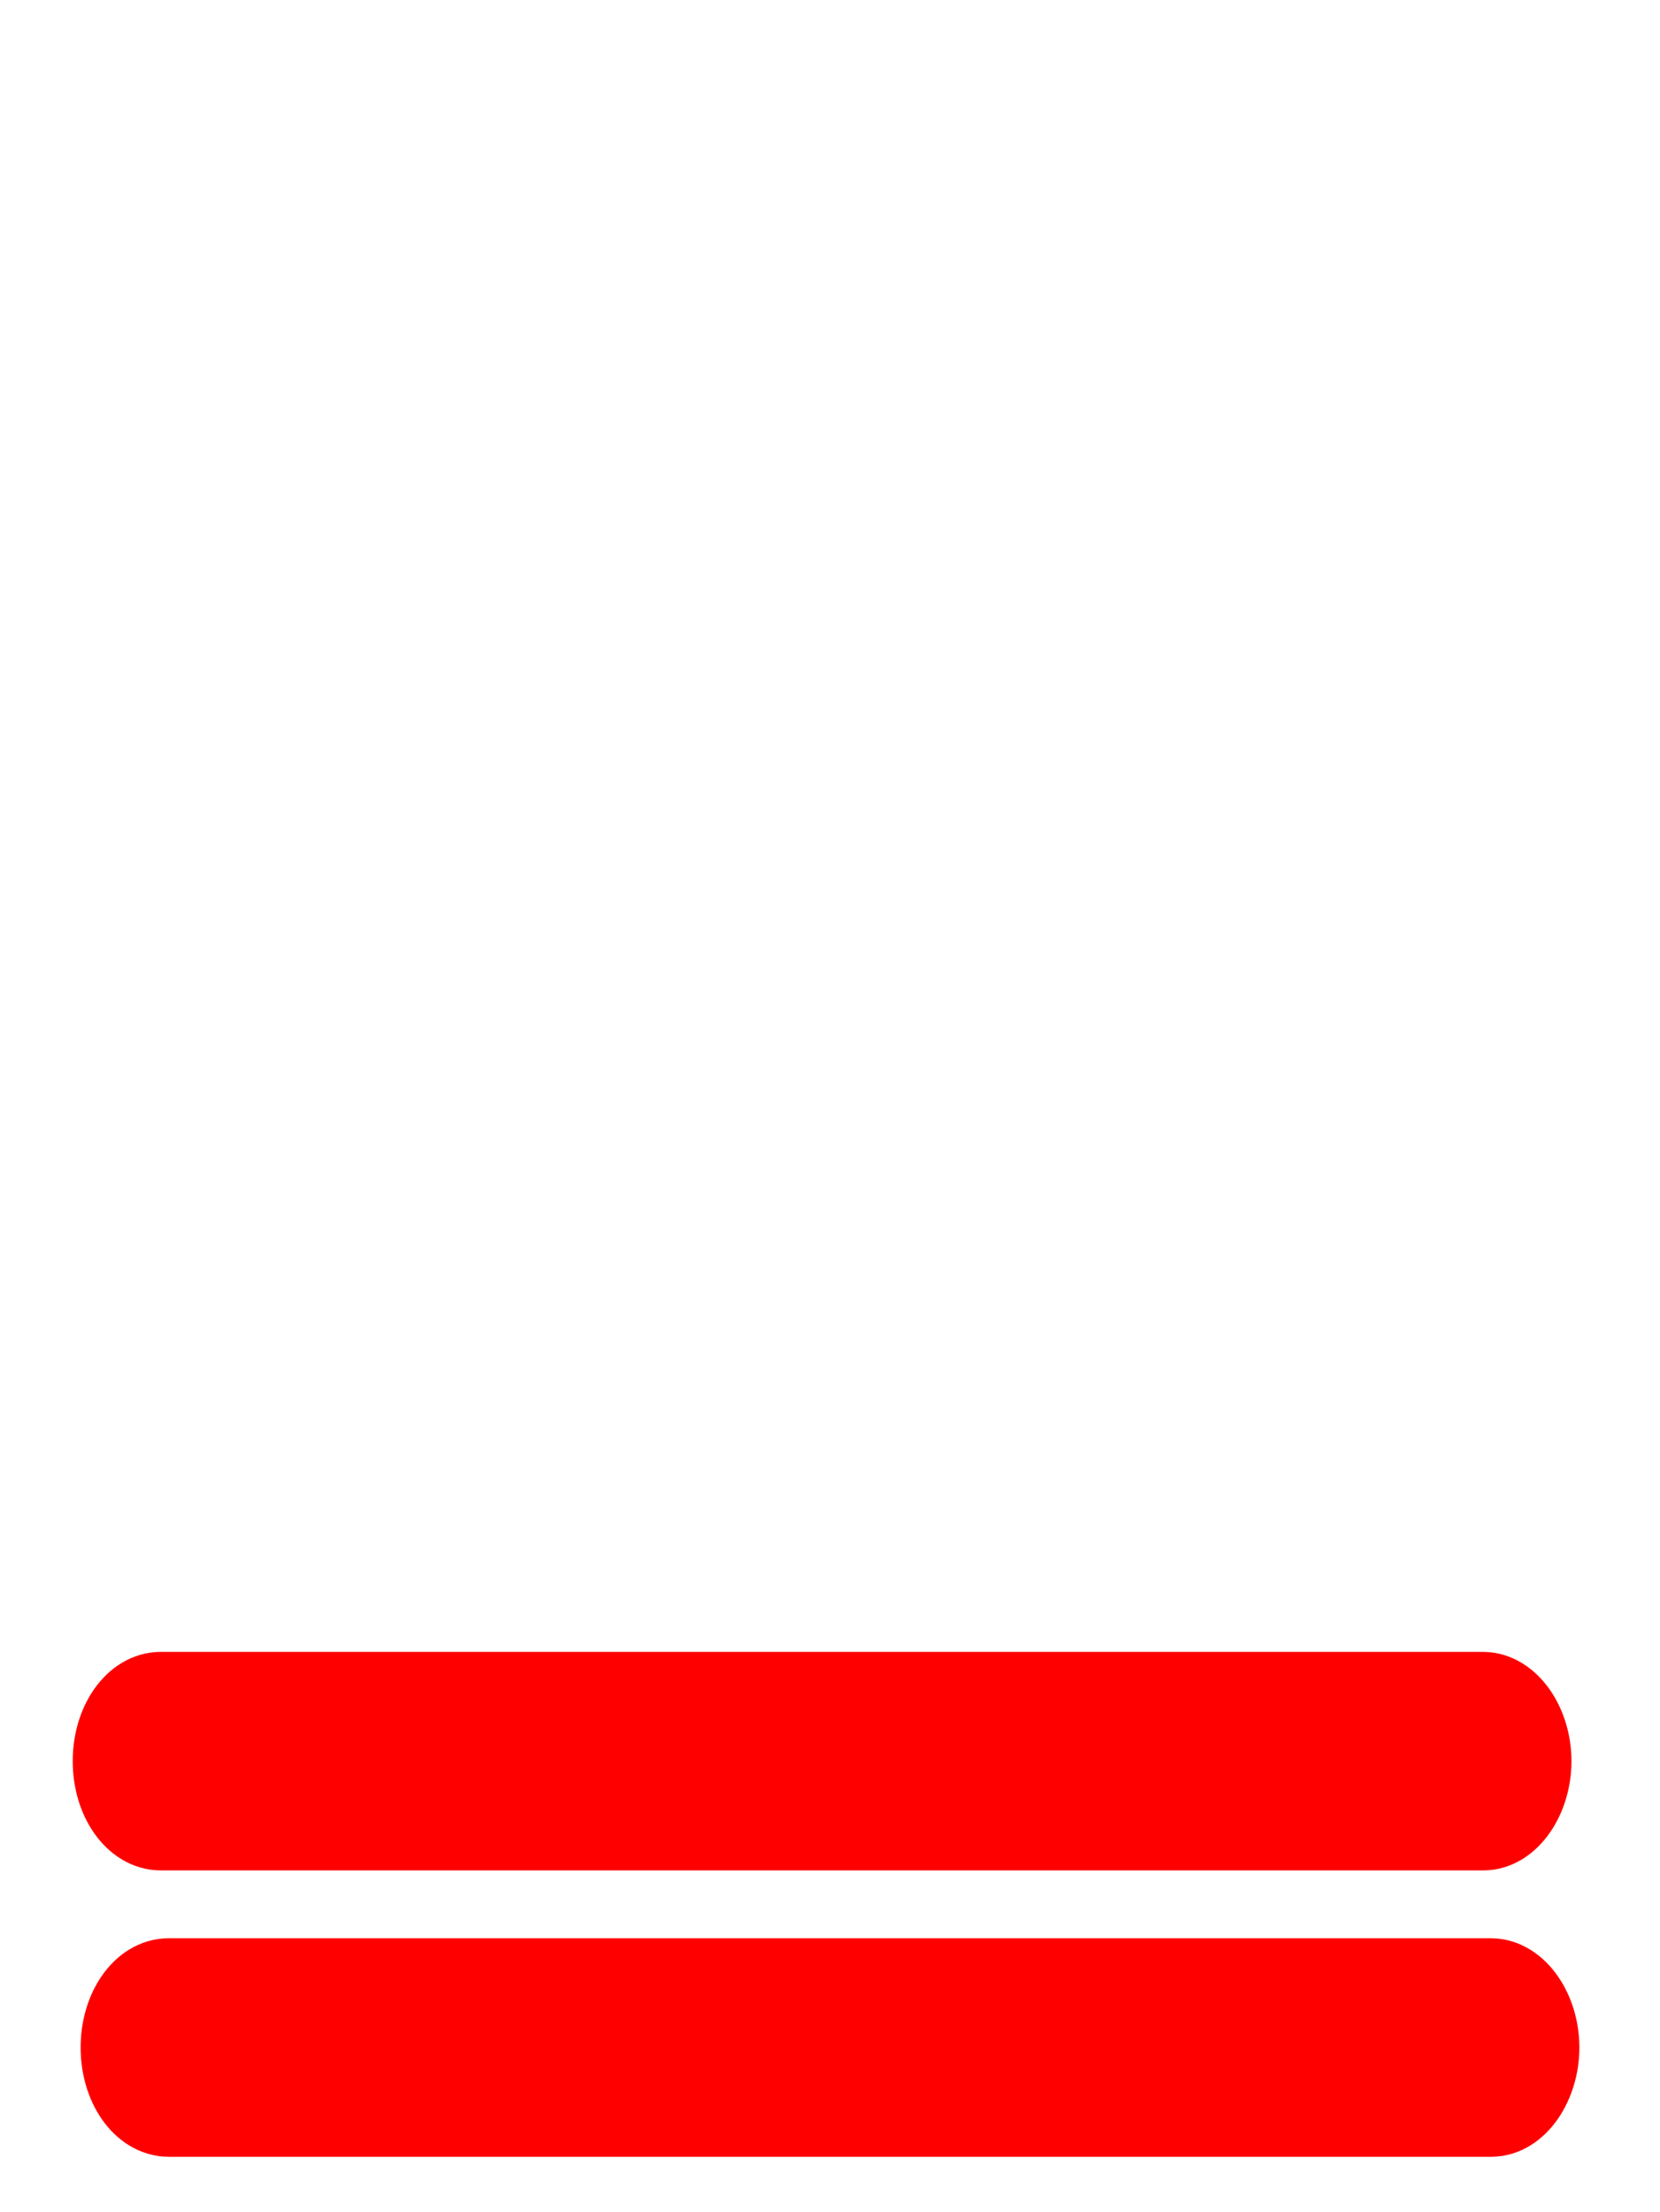<svg id="Capa_1" data-name="Capa 1" xmlns="http://www.w3.org/2000/svg" viewBox="0 0 44.06 58.71"><defs><style>.cls-1{fill:#2a4b9a;opacity:0.8;}.cls-1,.cls-2{isolation:isolate;}.cls-2{fill:red;stroke:red;stroke-miterlimit:10;stroke-width:2px;}</style></defs><path class="cls-1" d="M40.92,55.23c0,1.05-.6,1.9-1.34,1.9H4.48c-.74,0-1.34-.85-1.34-1.9s.6-1.9,1.34-1.9h35.1C40.32,53.33,40.92,54.19,40.92,55.23Z"/><path class="cls-2" d="M40.71,46.74c0,1-.6,1.9-1.34,1.9H4.27c-.74,0-1.34-.85-1.34-1.9s.6-1.9,1.34-1.9h35.1C40.11,44.85,40.71,45.74,40.71,46.74Z"/><path class="cls-2" d="M40.92,54.34c0,1-.6,1.9-1.34,1.9H4.48c-.74,0-1.34-.85-1.34-1.9s.6-1.9,1.34-1.9h35.1C40.32,52.45,40.92,53.34,40.92,54.34Z"/></svg>